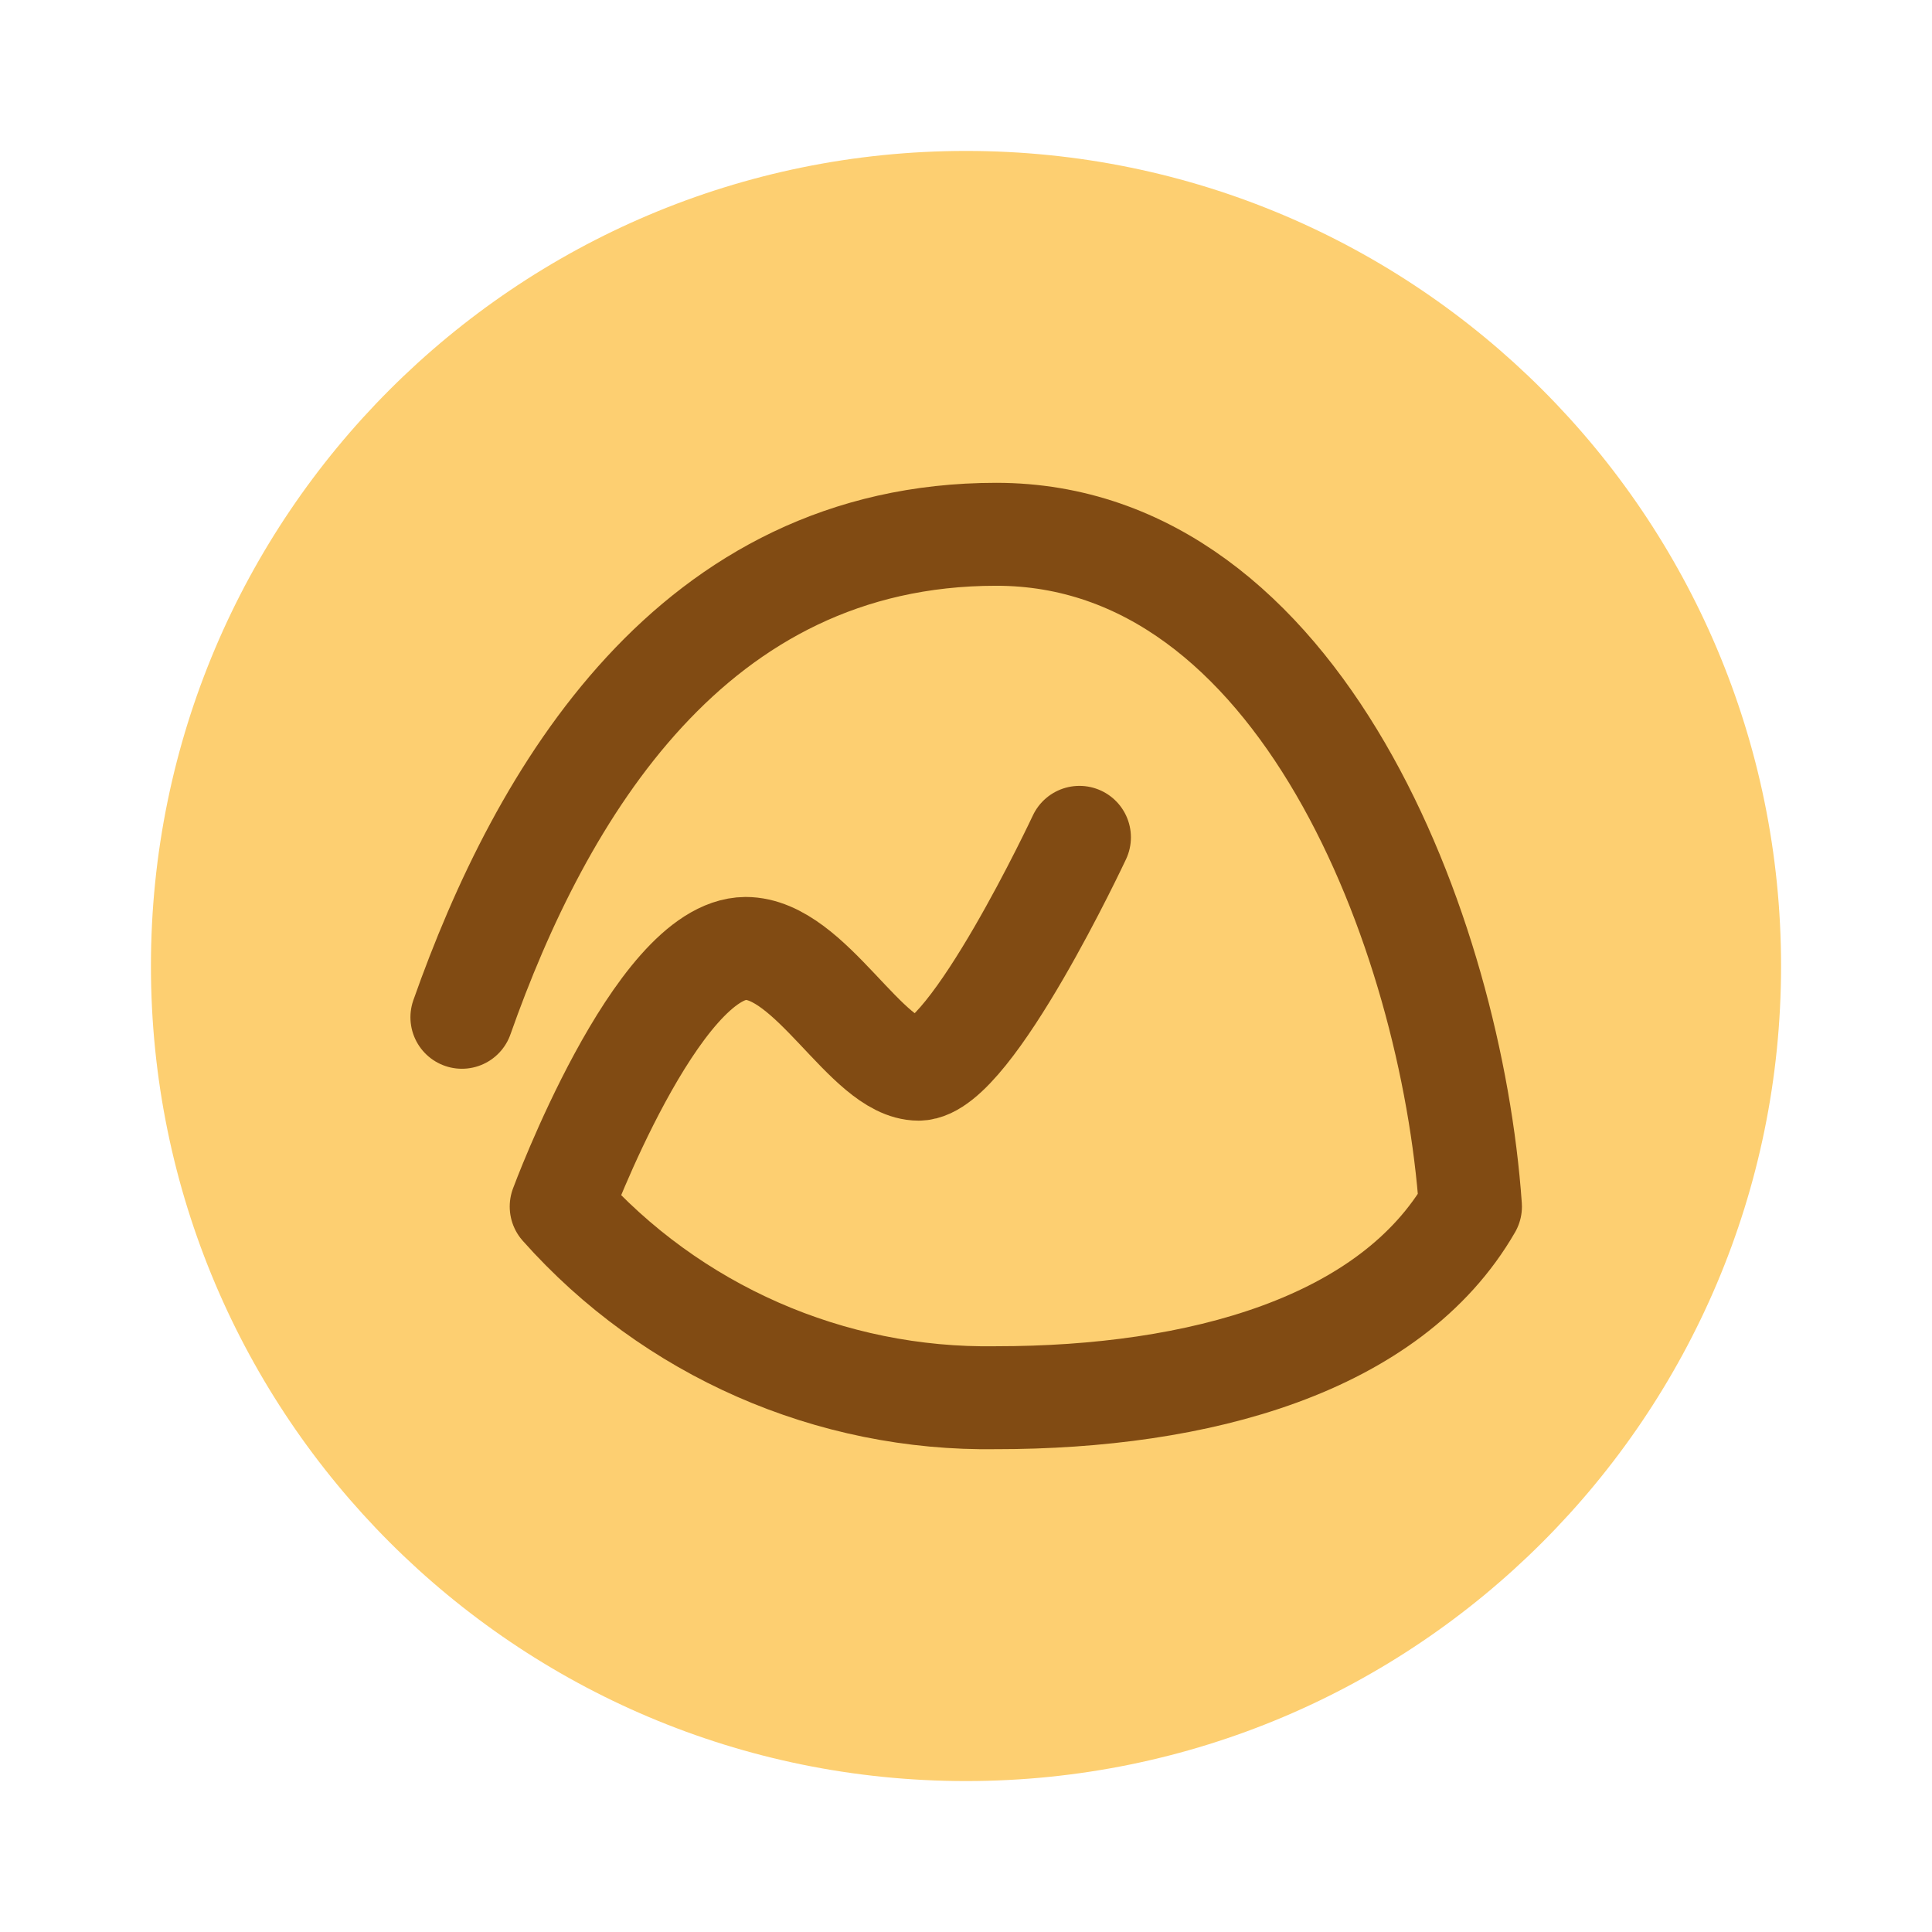 <?xml version="1.0" encoding="UTF-8"?>
<svg xmlns="http://www.w3.org/2000/svg" xmlns:xlink="http://www.w3.org/1999/xlink" width="64" height="64" viewBox="0 0 64 64">
<path fill-rule="nonzero" fill="rgb(99.216%, 81.176%, 44.314%)" fill-opacity="1" d="M 32 5 C 46.91 5 59 17.09 59 32 C 59 46.91 46.91 59 32 59 C 17.09 59 5 46.91 5 32 C 5 17.09 17.09 5 32 5 Z M 32 5 "/>
<path fill="none" stroke-width="3.41" stroke-linecap="round" stroke-linejoin="round" stroke="rgb(50.588%, 29.412%, 7.451%)" stroke-opacity="1" stroke-miterlimit="4" d="M 15.301 33.699 C 17.91 26.301 22.91 17.699 33 17.699 C 43.09 17.699 48.078 30.969 48.711 39.969 C 46.059 44.57 39.711 46.301 33 46.301 C 27.504 46.387 22.242 44.078 18.59 39.969 C 18.59 39.969 21.75 31.438 24.699 31.418 C 26.867 31.418 28.699 35.418 30.43 35.418 C 32.16 35.418 35.758 27.738 35.758 27.738 "/>
</svg>
